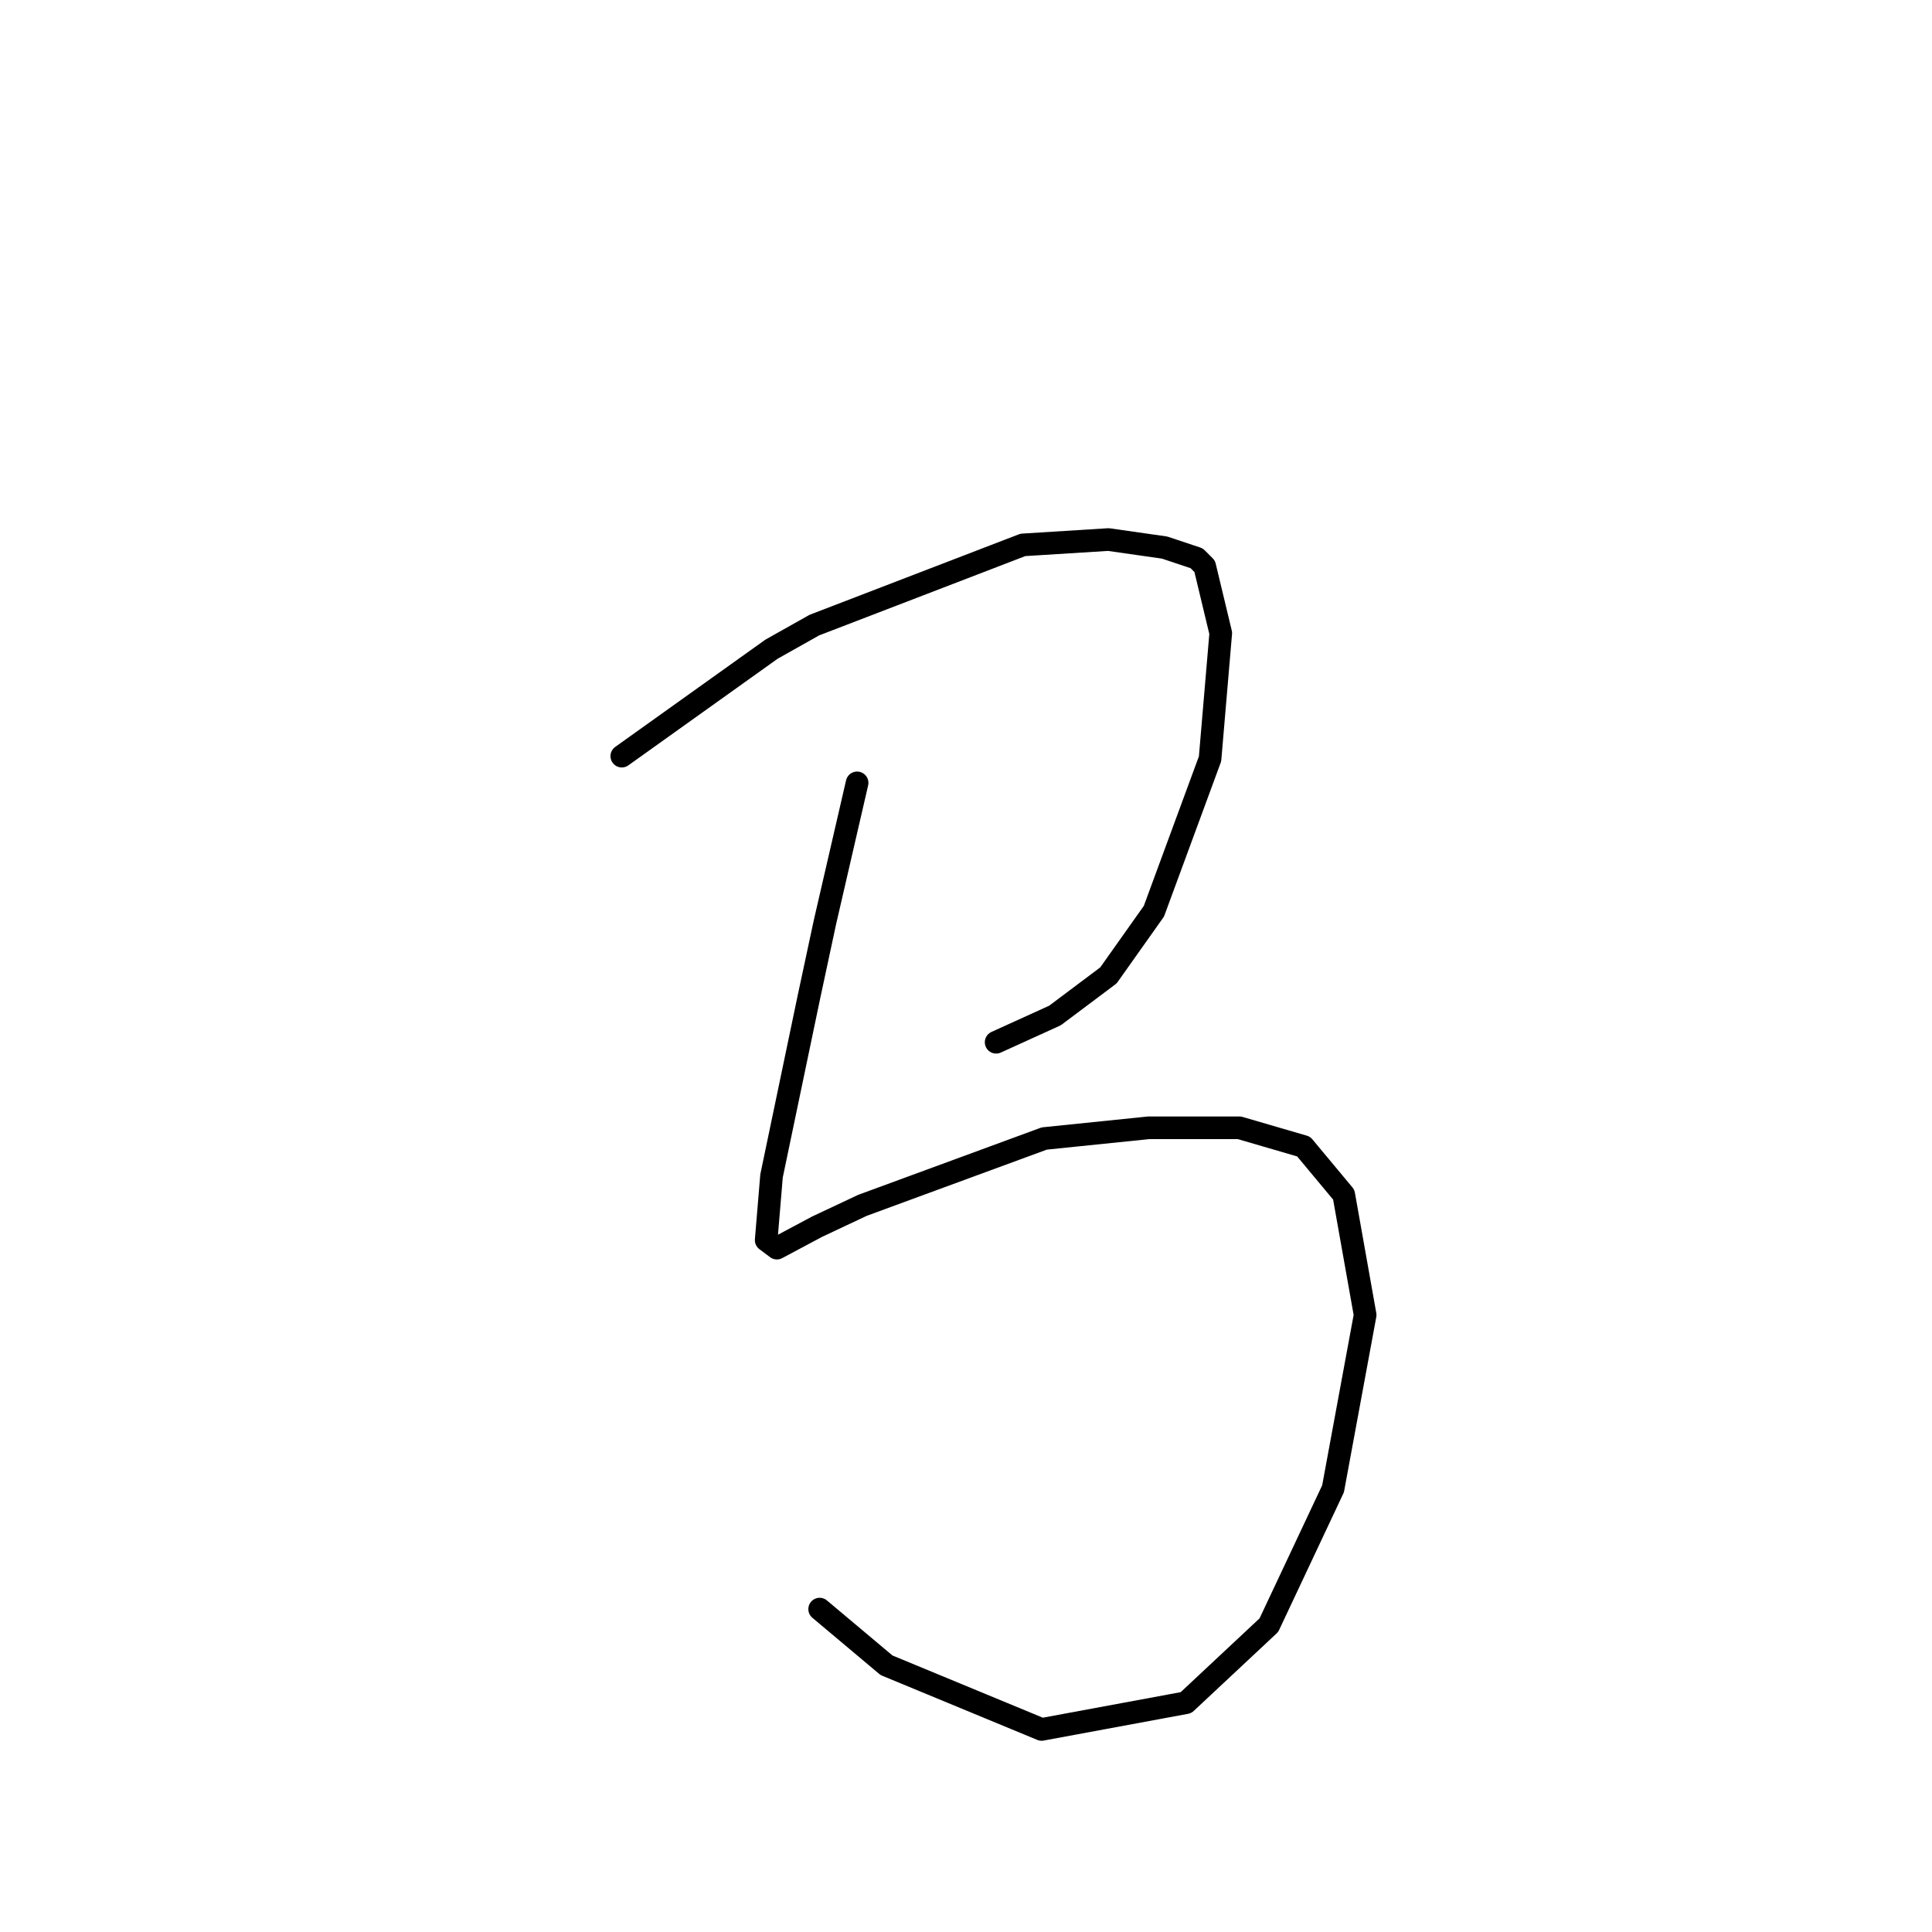 <?xml version="1.0" standalone="no"?>
    <svg width="256" height="256" xmlns="http://www.w3.org/2000/svg" version="1.1">
    <polyline stroke="black" stroke-width="3" stroke-linecap="round" fill="transparent" stroke-linejoin="round" points="82.391 100.192 92.311 93.106 102.232 86.02 107.901 82.831 135.537 72.202 146.874 71.493 154.315 72.556 158.566 73.974 159.629 75.037 161.755 83.894 160.338 100.547 152.898 120.742 146.874 129.245 139.788 134.56 131.994 138.103 131.994 138.103 " />
        <polyline stroke="black" stroke-width="3" stroke-linecap="round" fill="transparent" stroke-linejoin="round" points="113.57 103.735 111.444 112.947 109.318 122.159 107.192 132.08 102.232 155.818 101.523 164.321 102.941 165.384 108.255 162.55 114.278 159.715 138.371 150.858 152.189 149.441 164.235 149.441 172.739 151.921 178.053 158.298 180.888 174.242 176.636 197.272 168.133 215.341 157.149 225.616 138.017 229.159 117.467 220.656 108.609 213.215 108.609 213.215 " />
        </svg>